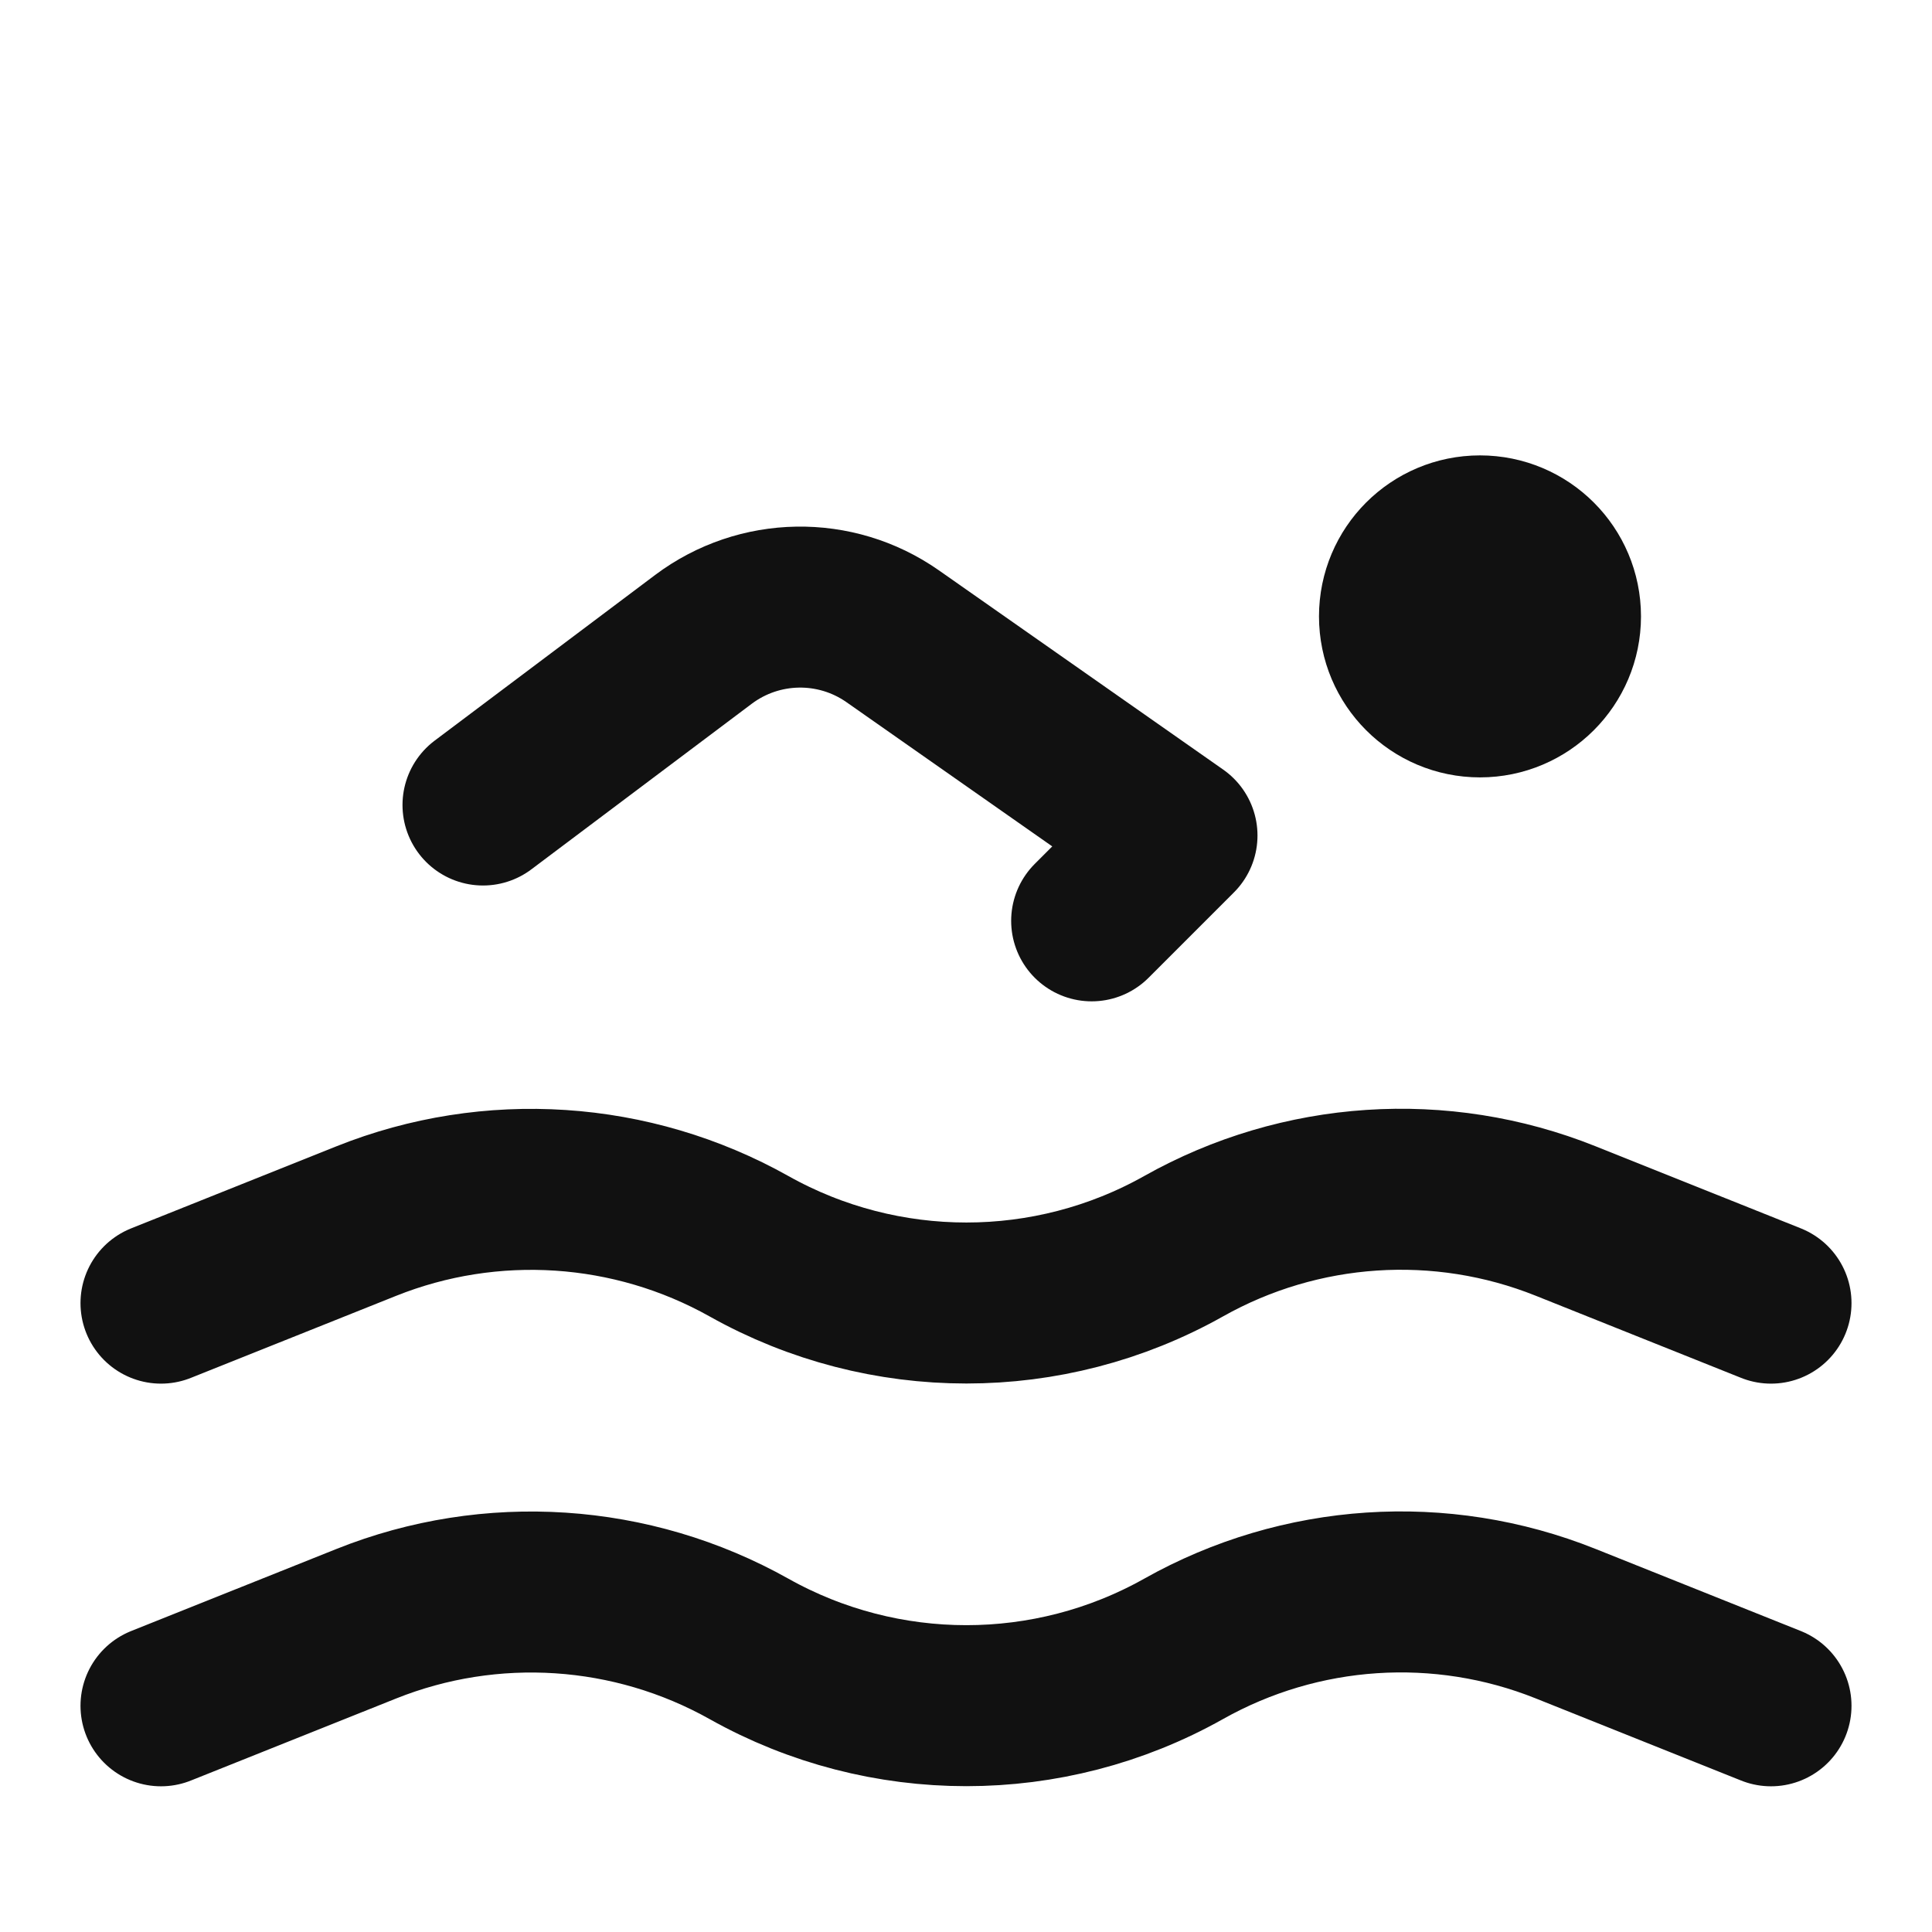 <svg width="24" height="24" viewBox="0 0 24 24" fill="none" xmlns="http://www.w3.org/2000/svg">
<path d="M2 21.19L4.549 20.171C6.099 19.551 7.85 19.667 9.306 20.484C10.981 21.423 13.029 21.424 14.703 20.483C16.155 19.666 17.9 19.55 19.447 20.169L22 21.19" stroke="#111111" stroke-width="2" stroke-linecap="round" stroke-linejoin="round"/>
<path d="M2 16.188L4.549 15.169C6.099 14.549 7.85 14.665 9.306 15.482C10.981 16.421 13.029 16.422 14.703 15.481C16.155 14.664 17.9 14.548 19.447 15.167L22 16.188" stroke="#111111" stroke-width="2" stroke-linecap="round" stroke-linejoin="round"/>
<path d="M17.385 7.657C17.385 7.104 17.832 6.657 18.385 6.657C18.937 6.657 19.385 7.104 19.385 7.657C19.385 8.209 18.937 8.657 18.385 8.657C17.832 8.657 17.385 8.209 17.385 7.657Z" stroke="#111111" stroke-width="2" stroke-linejoin="round"/>
<path d="M13.561 11.439L14.621 10.379L11.088 7.903C10.379 7.407 9.431 7.423 8.739 7.942L6 10" stroke="#111111" stroke-width="2" stroke-linecap="round" stroke-linejoin="round"/>
</svg>
